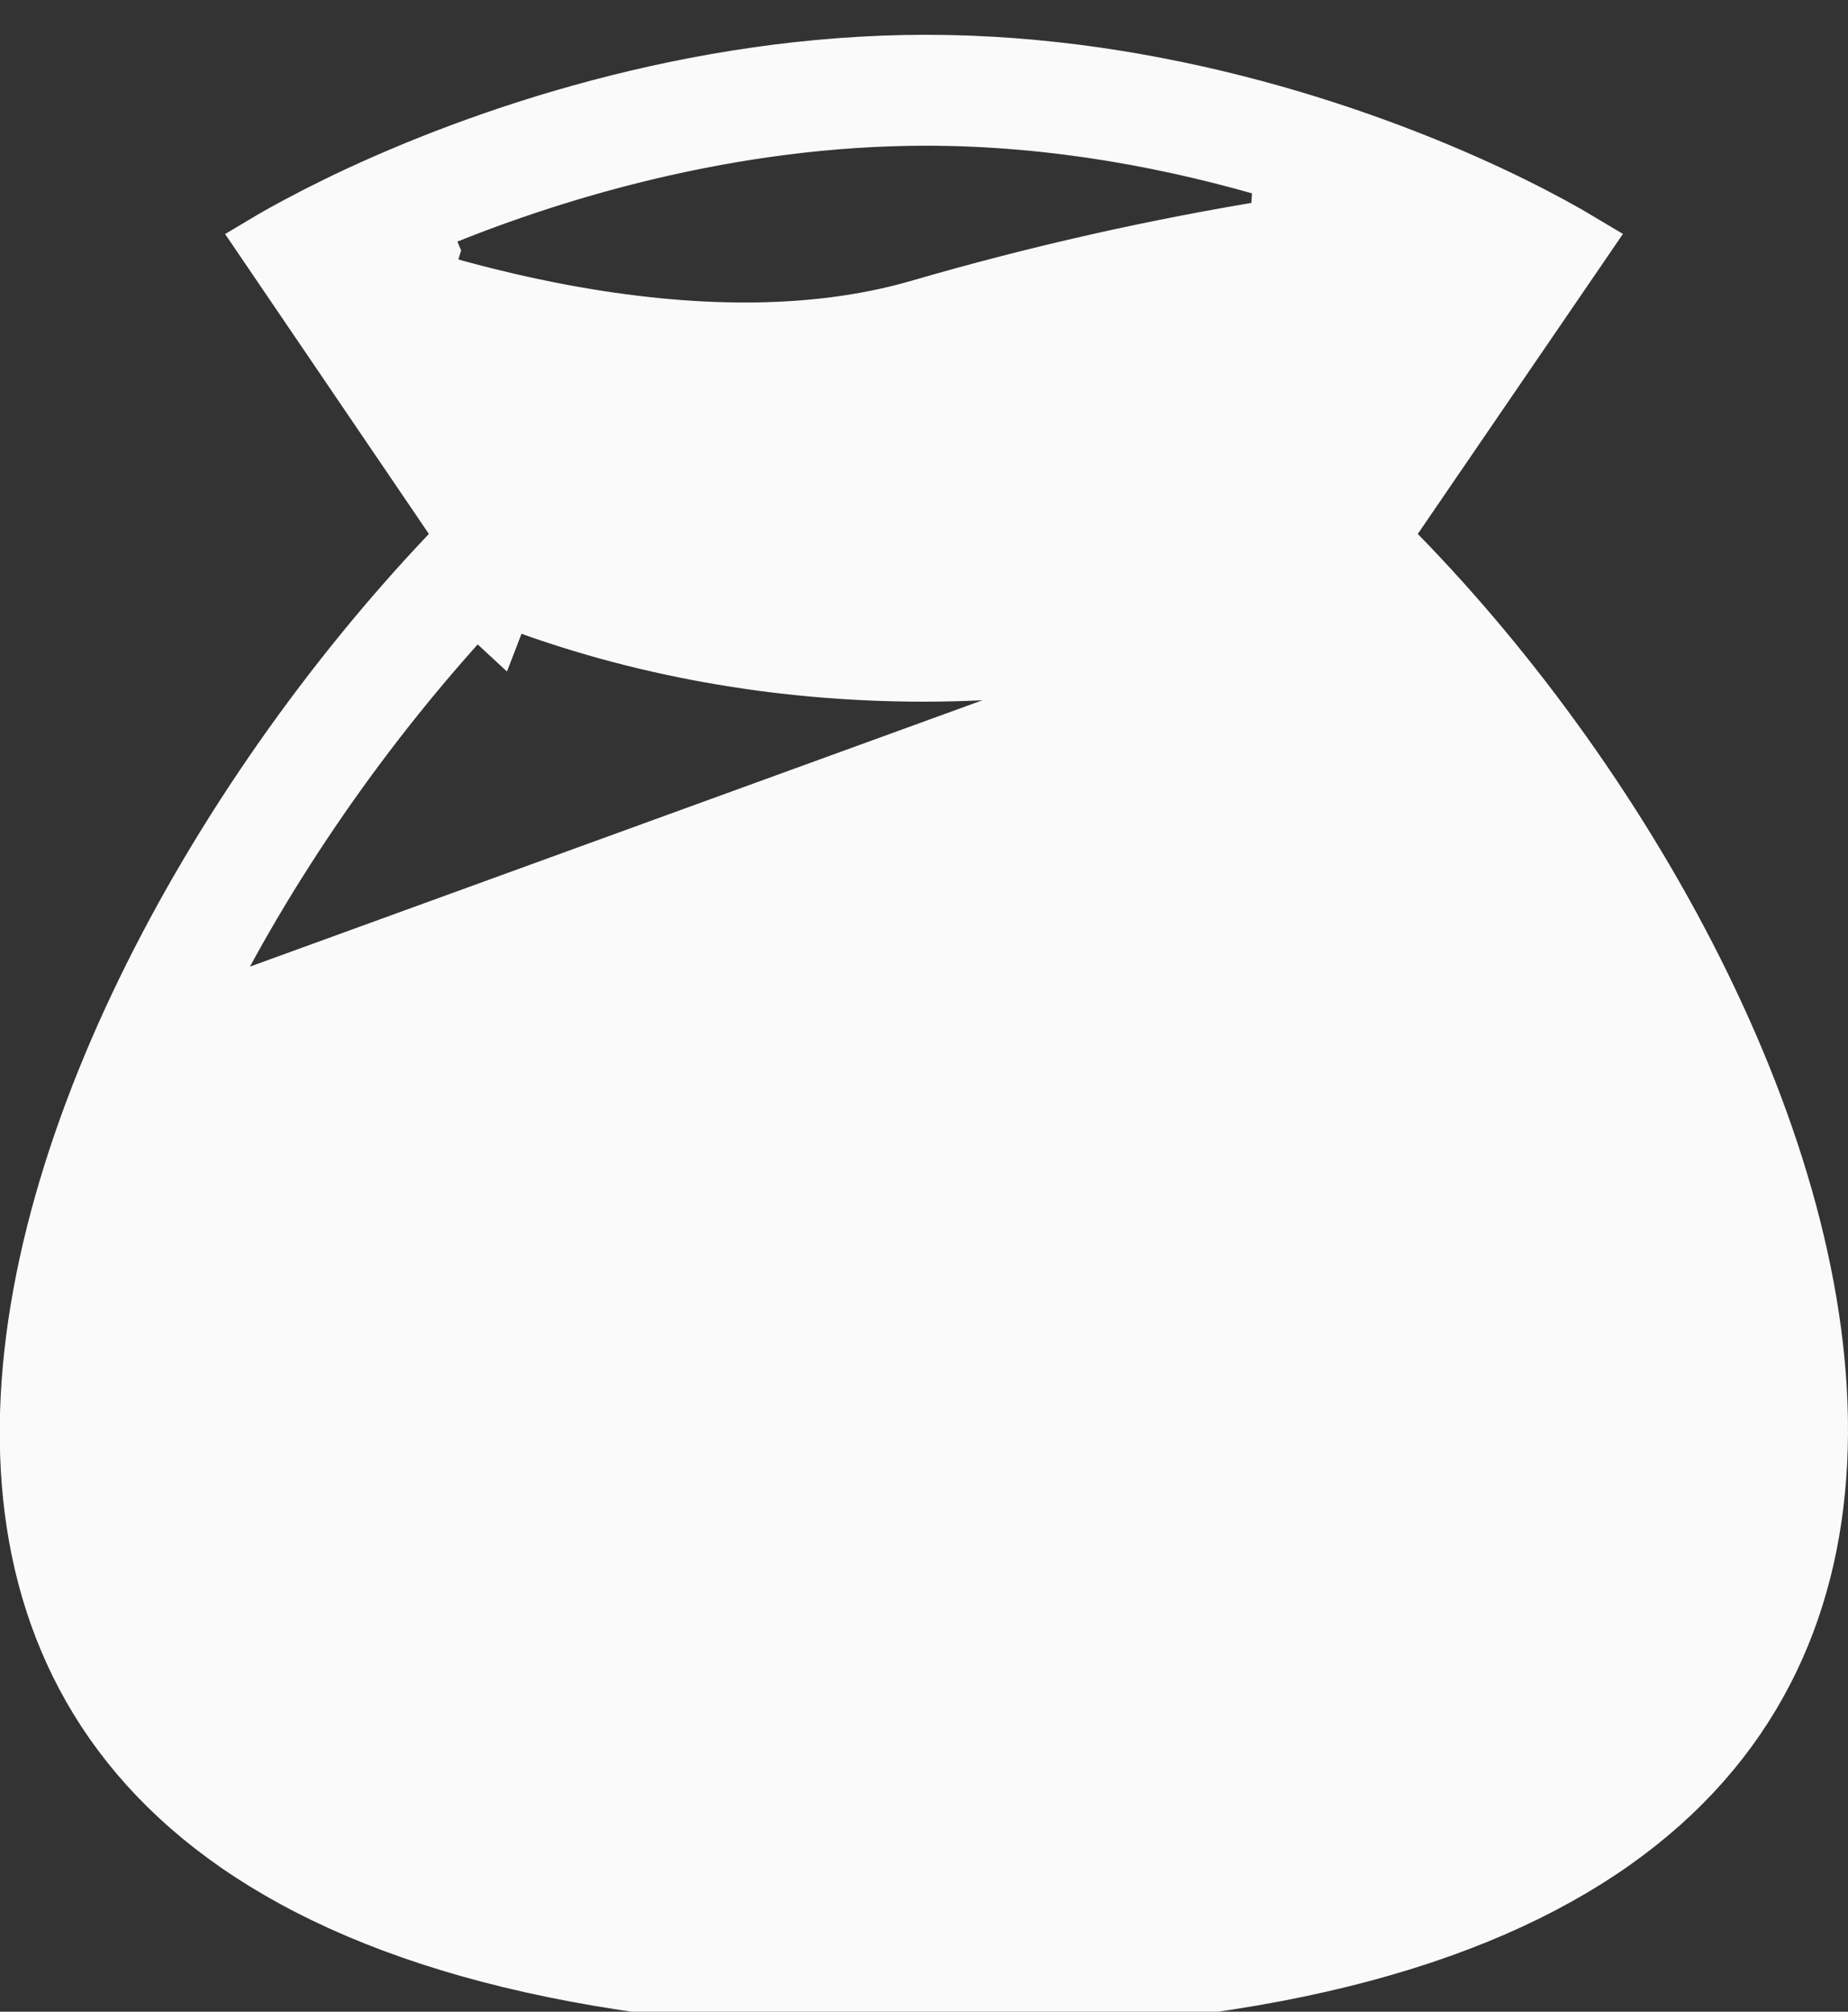 <svg width="34" height="37" viewBox="0 0 34 37" fill="none" xmlns="http://www.w3.org/2000/svg">
<rect x="0" y="0" width="34" height="37" fill="#333333" stroke="none"/>
<path d="M17.52 16.96V17.46L18.02 17.46C18.761 17.46 19.483 17.69 20.088 18.117C20.692 18.545 21.149 19.149 21.396 19.847C21.419 19.912 21.429 19.98 21.425 20.048C21.422 20.116 21.404 20.183 21.375 20.244C21.346 20.306 21.304 20.361 21.253 20.407C21.203 20.453 21.143 20.488 21.079 20.511C21.015 20.533 20.946 20.543 20.878 20.54C20.81 20.536 20.743 20.519 20.682 20.489C20.557 20.43 20.461 20.323 20.416 20.193L20.415 20.193C20.24 19.698 19.916 19.269 19.487 18.966C19.058 18.663 18.546 18.5 18.02 18.5L17.52 18.5V19V23.08V23.58H18.02C18.97 23.58 19.88 23.957 20.552 24.629C21.223 25.3 21.6 26.211 21.6 27.16C21.6 28.11 21.223 29.02 20.552 29.692C19.88 30.363 18.97 30.74 18.02 30.74H17.52V31.24V31.76H16.48V31.24V30.74L15.98 30.74C15.24 30.74 14.518 30.51 13.913 30.083C13.308 29.655 12.851 29.051 12.604 28.353L12.604 28.353L12.6 28.34C12.575 28.275 12.563 28.206 12.565 28.136C12.567 28.067 12.583 27.998 12.612 27.935C12.641 27.872 12.683 27.815 12.734 27.769C12.786 27.722 12.846 27.686 12.911 27.663C12.977 27.639 13.046 27.63 13.116 27.634C13.185 27.638 13.253 27.656 13.316 27.687C13.378 27.718 13.433 27.761 13.479 27.813C13.524 27.866 13.558 27.927 13.58 27.994L13.582 28.001L13.584 28.008C13.934 28.994 14.875 29.7 15.98 29.7H16.48V29.2V25.12V24.62H15.98C15.031 24.62 14.12 24.243 13.449 23.572C12.778 22.9 12.4 21.99 12.4 21.04C12.4 20.091 12.778 19.18 13.449 18.509C14.12 17.837 15.031 17.46 15.98 17.46H16.48V16.96V16.44H17.52V16.96ZM16.48 19V18.5H15.98C15.307 18.5 14.661 18.768 14.184 19.244C13.708 19.72 13.44 20.366 13.44 21.04C13.44 21.714 13.708 22.36 14.184 22.836C14.661 23.312 15.307 23.58 15.98 23.58H16.48V23.08V19ZM17.52 29.2V29.7H18.02C18.694 29.7 19.34 29.432 19.816 28.956C20.293 28.48 20.56 27.834 20.56 27.16C20.56 26.486 20.293 25.84 19.816 25.364C19.34 24.888 18.694 24.62 18.02 24.62H17.52V25.12V29.2Z" fill="#FAFAFA" stroke="#FAFAFA"/>
<path d="M27.677 4.764L27.092 5.62L24.076 10.029L23.663 9.747L23.83 10.218C19.524 11.749 14.442 11.749 10.136 10.216L9.982 10.161L9.89 10.026L7.932 7.142L7.186 6.044L8.471 6.377C9.046 6.526 9.625 6.655 10.209 6.763C12.528 7.191 14.992 7.282 17.184 6.648L27.677 4.764ZM27.677 4.764L26.643 4.839M27.677 4.764L26.643 4.839M26.643 4.839C23.794 5.044 20.422 5.711 17.185 6.648L26.643 4.839ZM24.983 10.894L25.214 11.137C27.298 13.334 29.042 15.831 30.387 18.545L30.388 18.547C31.789 21.405 32.574 24.303 32.446 26.84L32.446 26.841C32.32 29.314 31.336 31.462 29.095 33.046L29.095 33.046C26.787 34.676 22.986 35.817 17.039 35.817C11.087 35.817 7.27 34.696 4.943 33.085L4.943 33.085C2.687 31.522 1.691 29.403 1.551 26.958L24.983 10.894ZM24.983 10.894L24.671 11.014M24.983 10.894L24.671 11.014M24.671 11.014C19.875 12.869 14.101 12.869 9.306 11.016L9.126 11.483L8.759 11.143C6.763 13.295 4.905 15.935 3.571 18.684L3.571 18.684M24.671 11.014L3.571 18.684M3.571 18.684C2.176 21.561 1.407 24.446 1.551 26.958L3.571 18.684ZM25.672 9.538L25.44 9.877L25.727 10.17C27.863 12.353 29.879 15.141 31.323 18.089C32.77 21.042 33.625 24.12 33.485 26.893C33.346 29.646 32.229 32.106 29.697 33.895C27.143 35.699 23.097 36.857 17.04 36.857C10.981 36.857 6.923 35.72 4.352 33.94C1.804 32.175 0.67 29.746 0.514 27.017C0.357 24.266 1.196 21.199 2.637 18.23C4.075 15.266 6.096 12.435 8.253 10.165L8.531 9.873L8.304 9.539L4.853 4.462C5.039 4.351 5.246 4.234 5.474 4.113L5.474 4.113L5.476 4.112C5.686 3.999 5.912 3.883 6.156 3.764L6.371 3.659C8.847 2.479 12.771 1.14 17.04 1.14C21.342 1.14 25.265 2.5 27.71 3.687L27.848 3.754C27.848 3.754 27.849 3.754 27.849 3.755C28.356 4.005 28.792 4.245 29.147 4.458L25.672 9.538ZM10.396 5.74L10.396 5.74C12.63 6.152 14.915 6.222 16.895 5.648L16.895 5.648C19.062 5.017 21.267 4.52 23.495 4.161L23.56 3.189C21.648 2.613 19.404 2.18 17.039 2.18C13.438 2.18 10.092 3.183 7.758 4.174L7.953 4.635L7.81 5.114C8.641 5.361 9.511 5.577 10.396 5.74Z" fill="#FAFAFA" stroke="#FAFAFA"/>
</svg>
